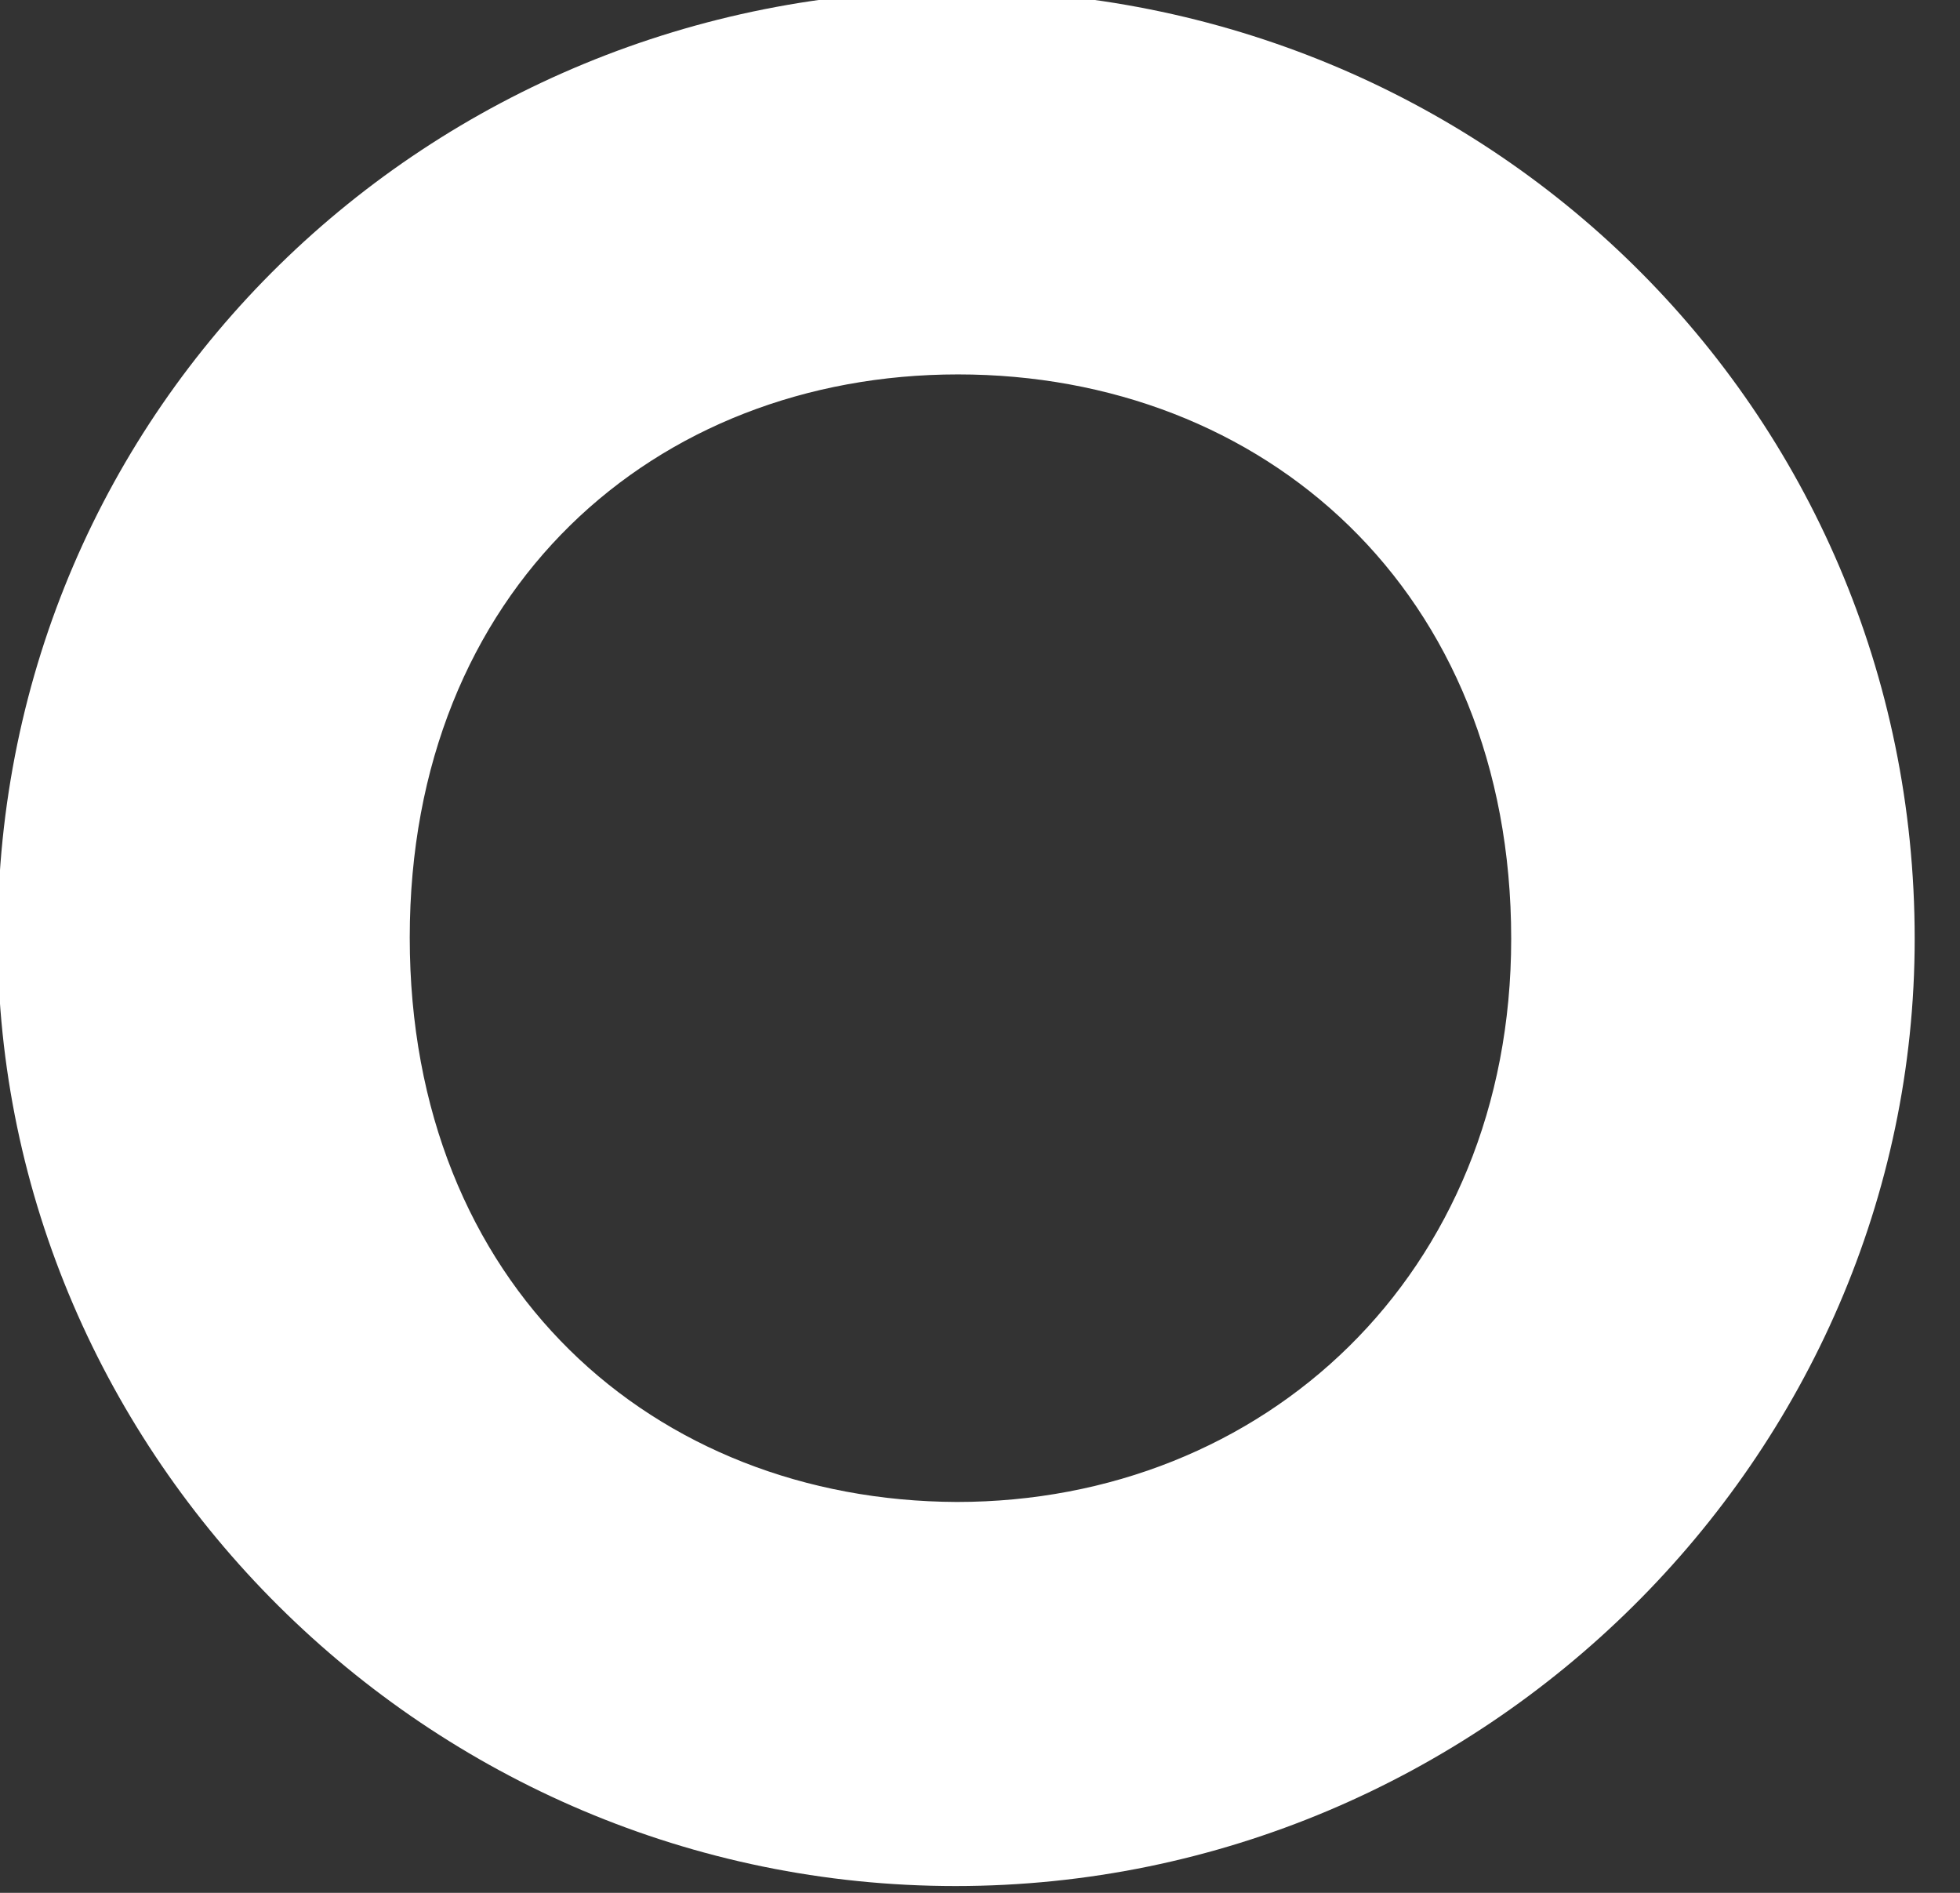 <svg width="58" height="56" viewBox="0 0 58 56" fill="none" xmlns="http://www.w3.org/2000/svg" xmlns:xlink="http://www.w3.org/1999/xlink">
<rect x="0" y="0" width="58" height="56" fill="#333333" stroke="none"/>
<path d="M-0.07,27.738C-0.07,12.027 12.711,-0.286 28.312,-0.286C43.95,-0.286 56.659,12.064 56.659,27.775C56.659,43.084 43.877,55.799 28.276,55.799C12.638,55.799 -0.07,43.047 -0.07,27.738ZM44.719,27.775C44.719,17.471 37.395,11.077 28.349,11.077C19.377,11.077 12.125,17.434 12.125,27.738C12.125,38.042 19.34,44.399 28.312,44.436C37.395,44.436 44.719,37.713 44.719,27.775Z" fill="#FFFFFF"/>
</svg>

